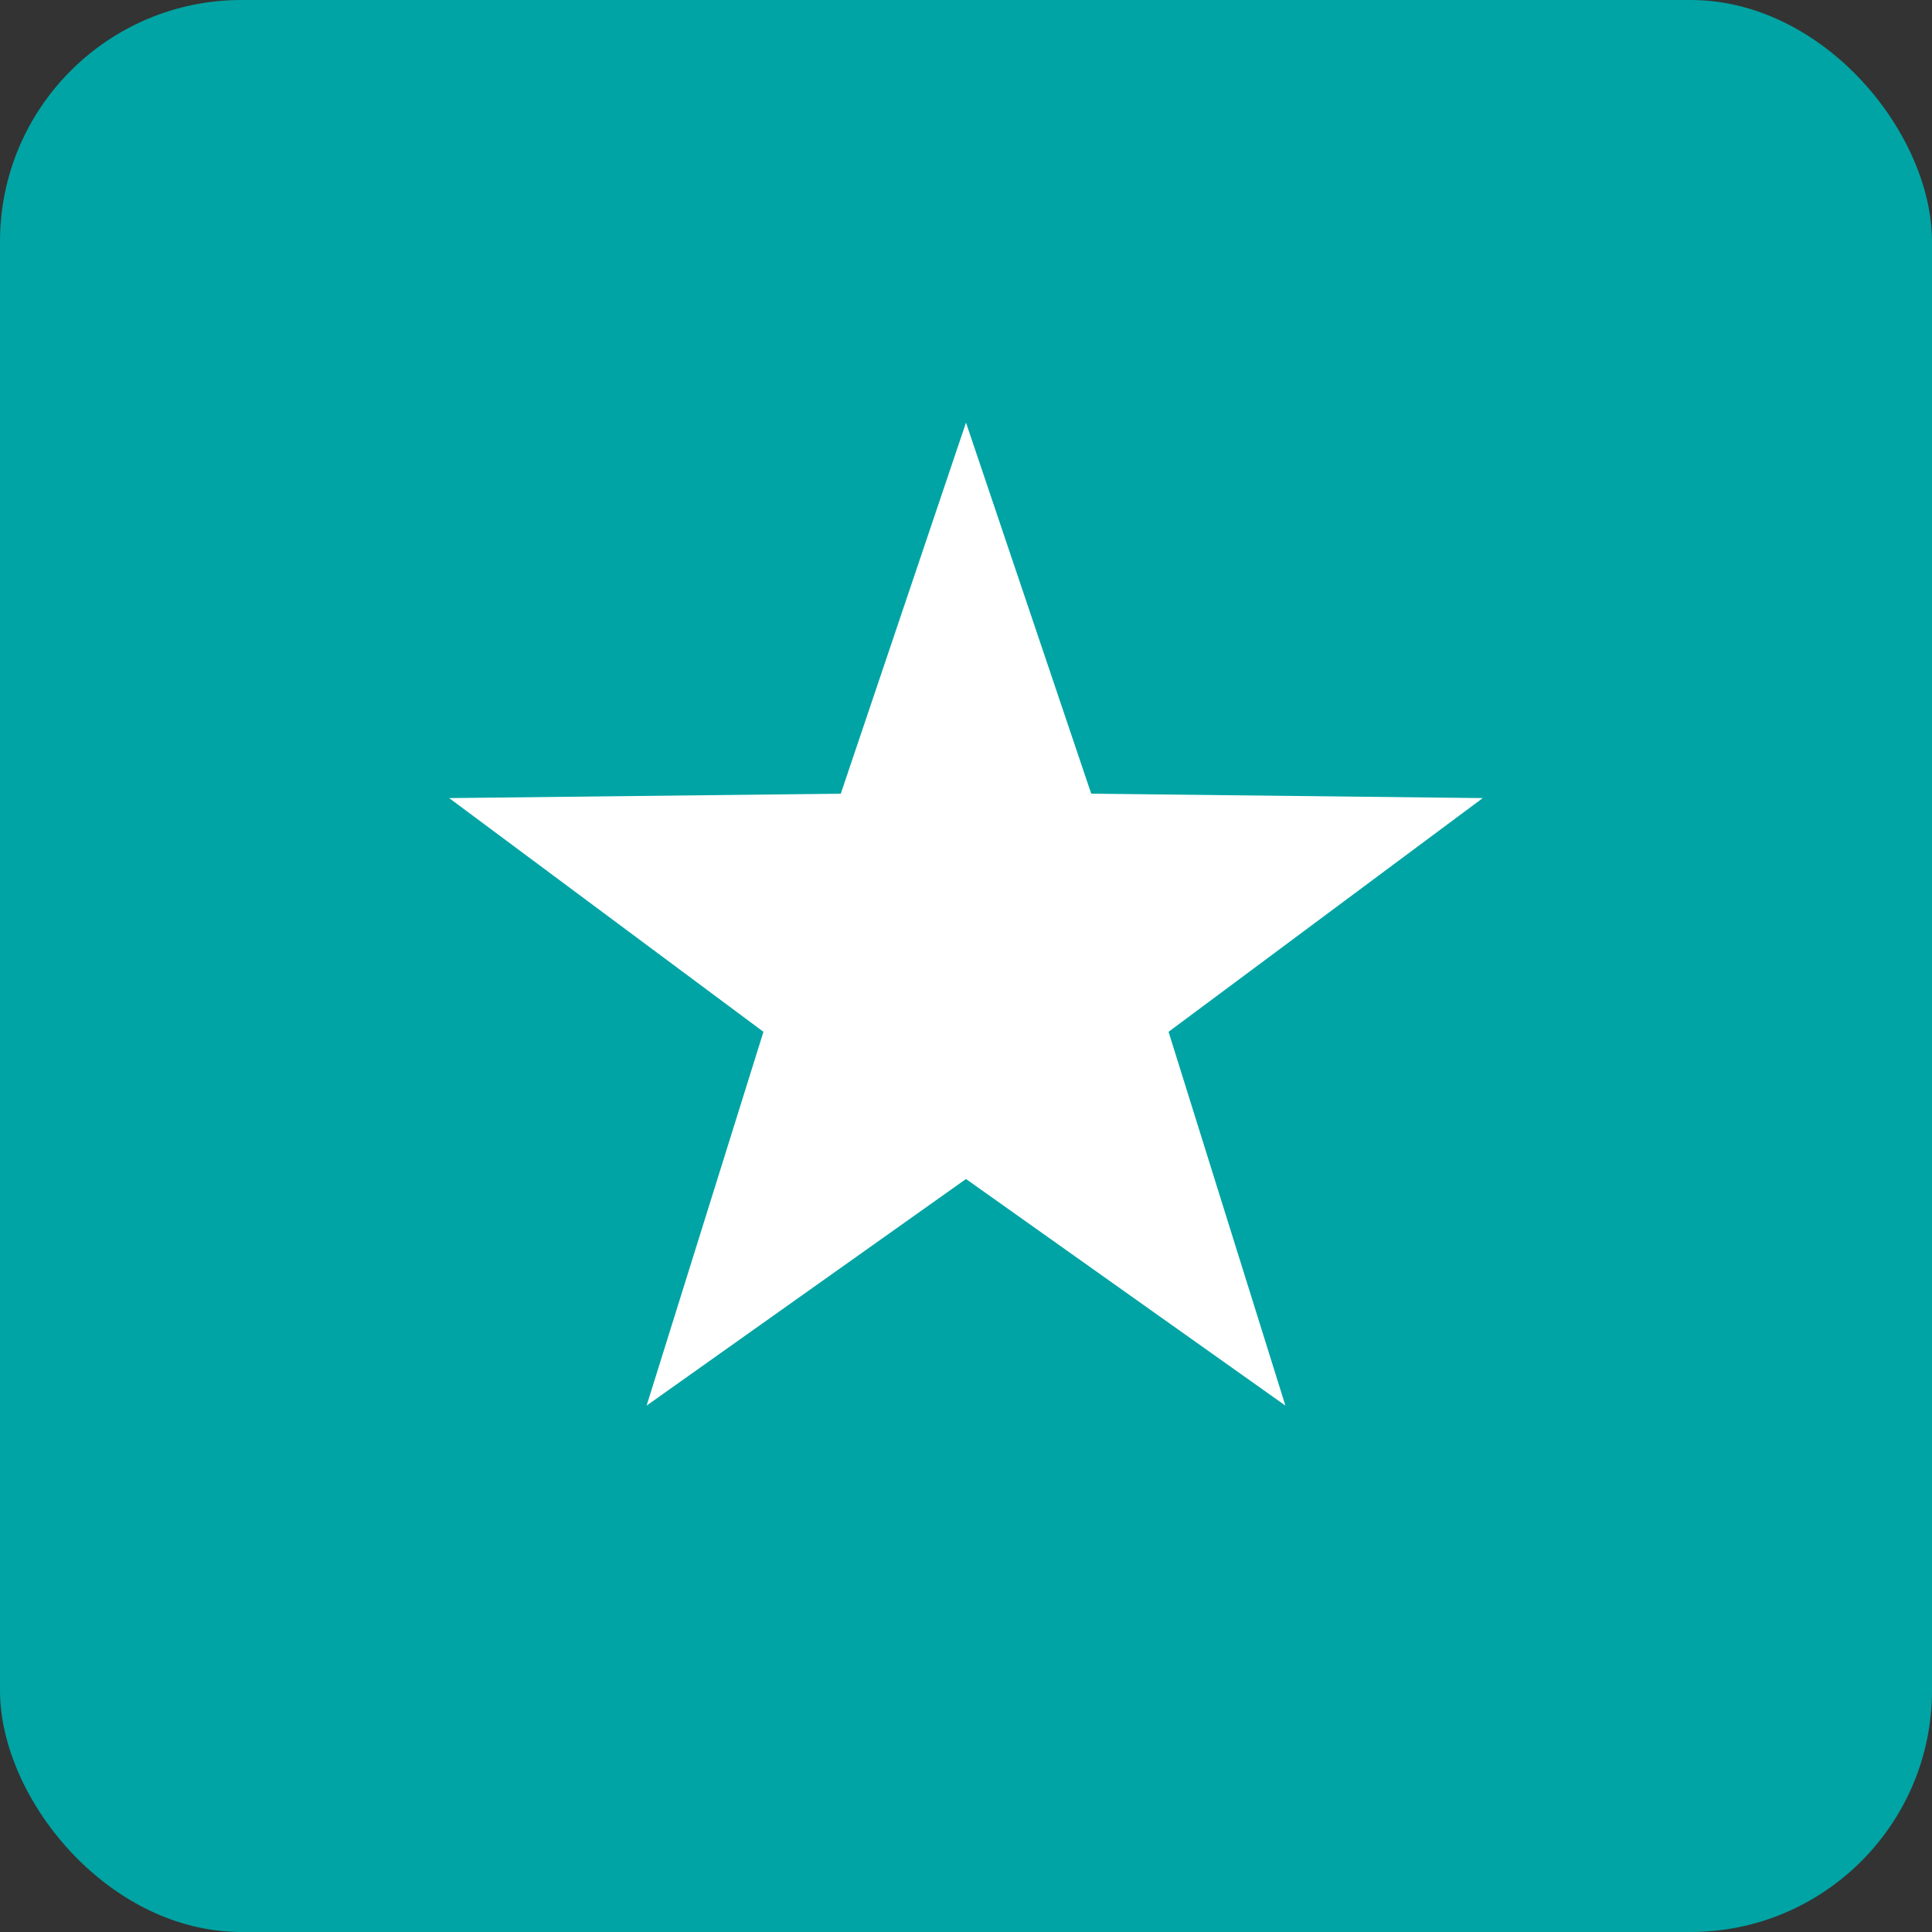 <svg width="32" height="32" viewBox="0 0 32 32" fill="none" xmlns="http://www.w3.org/2000/svg">
<rect x="0" y="0" width="32" height="32" fill="#333333" stroke="none"/>
<rect width="32" height="32" rx="4" fill="#01A4A4"/>
<path d="M16 7L18.074 13.146L24.559 13.219L19.355 17.09L21.29 23.281L16 19.528L10.71 23.281L12.645 17.09L7.44 13.219L13.926 13.146L16 7Z" fill="white"/>
</svg>
